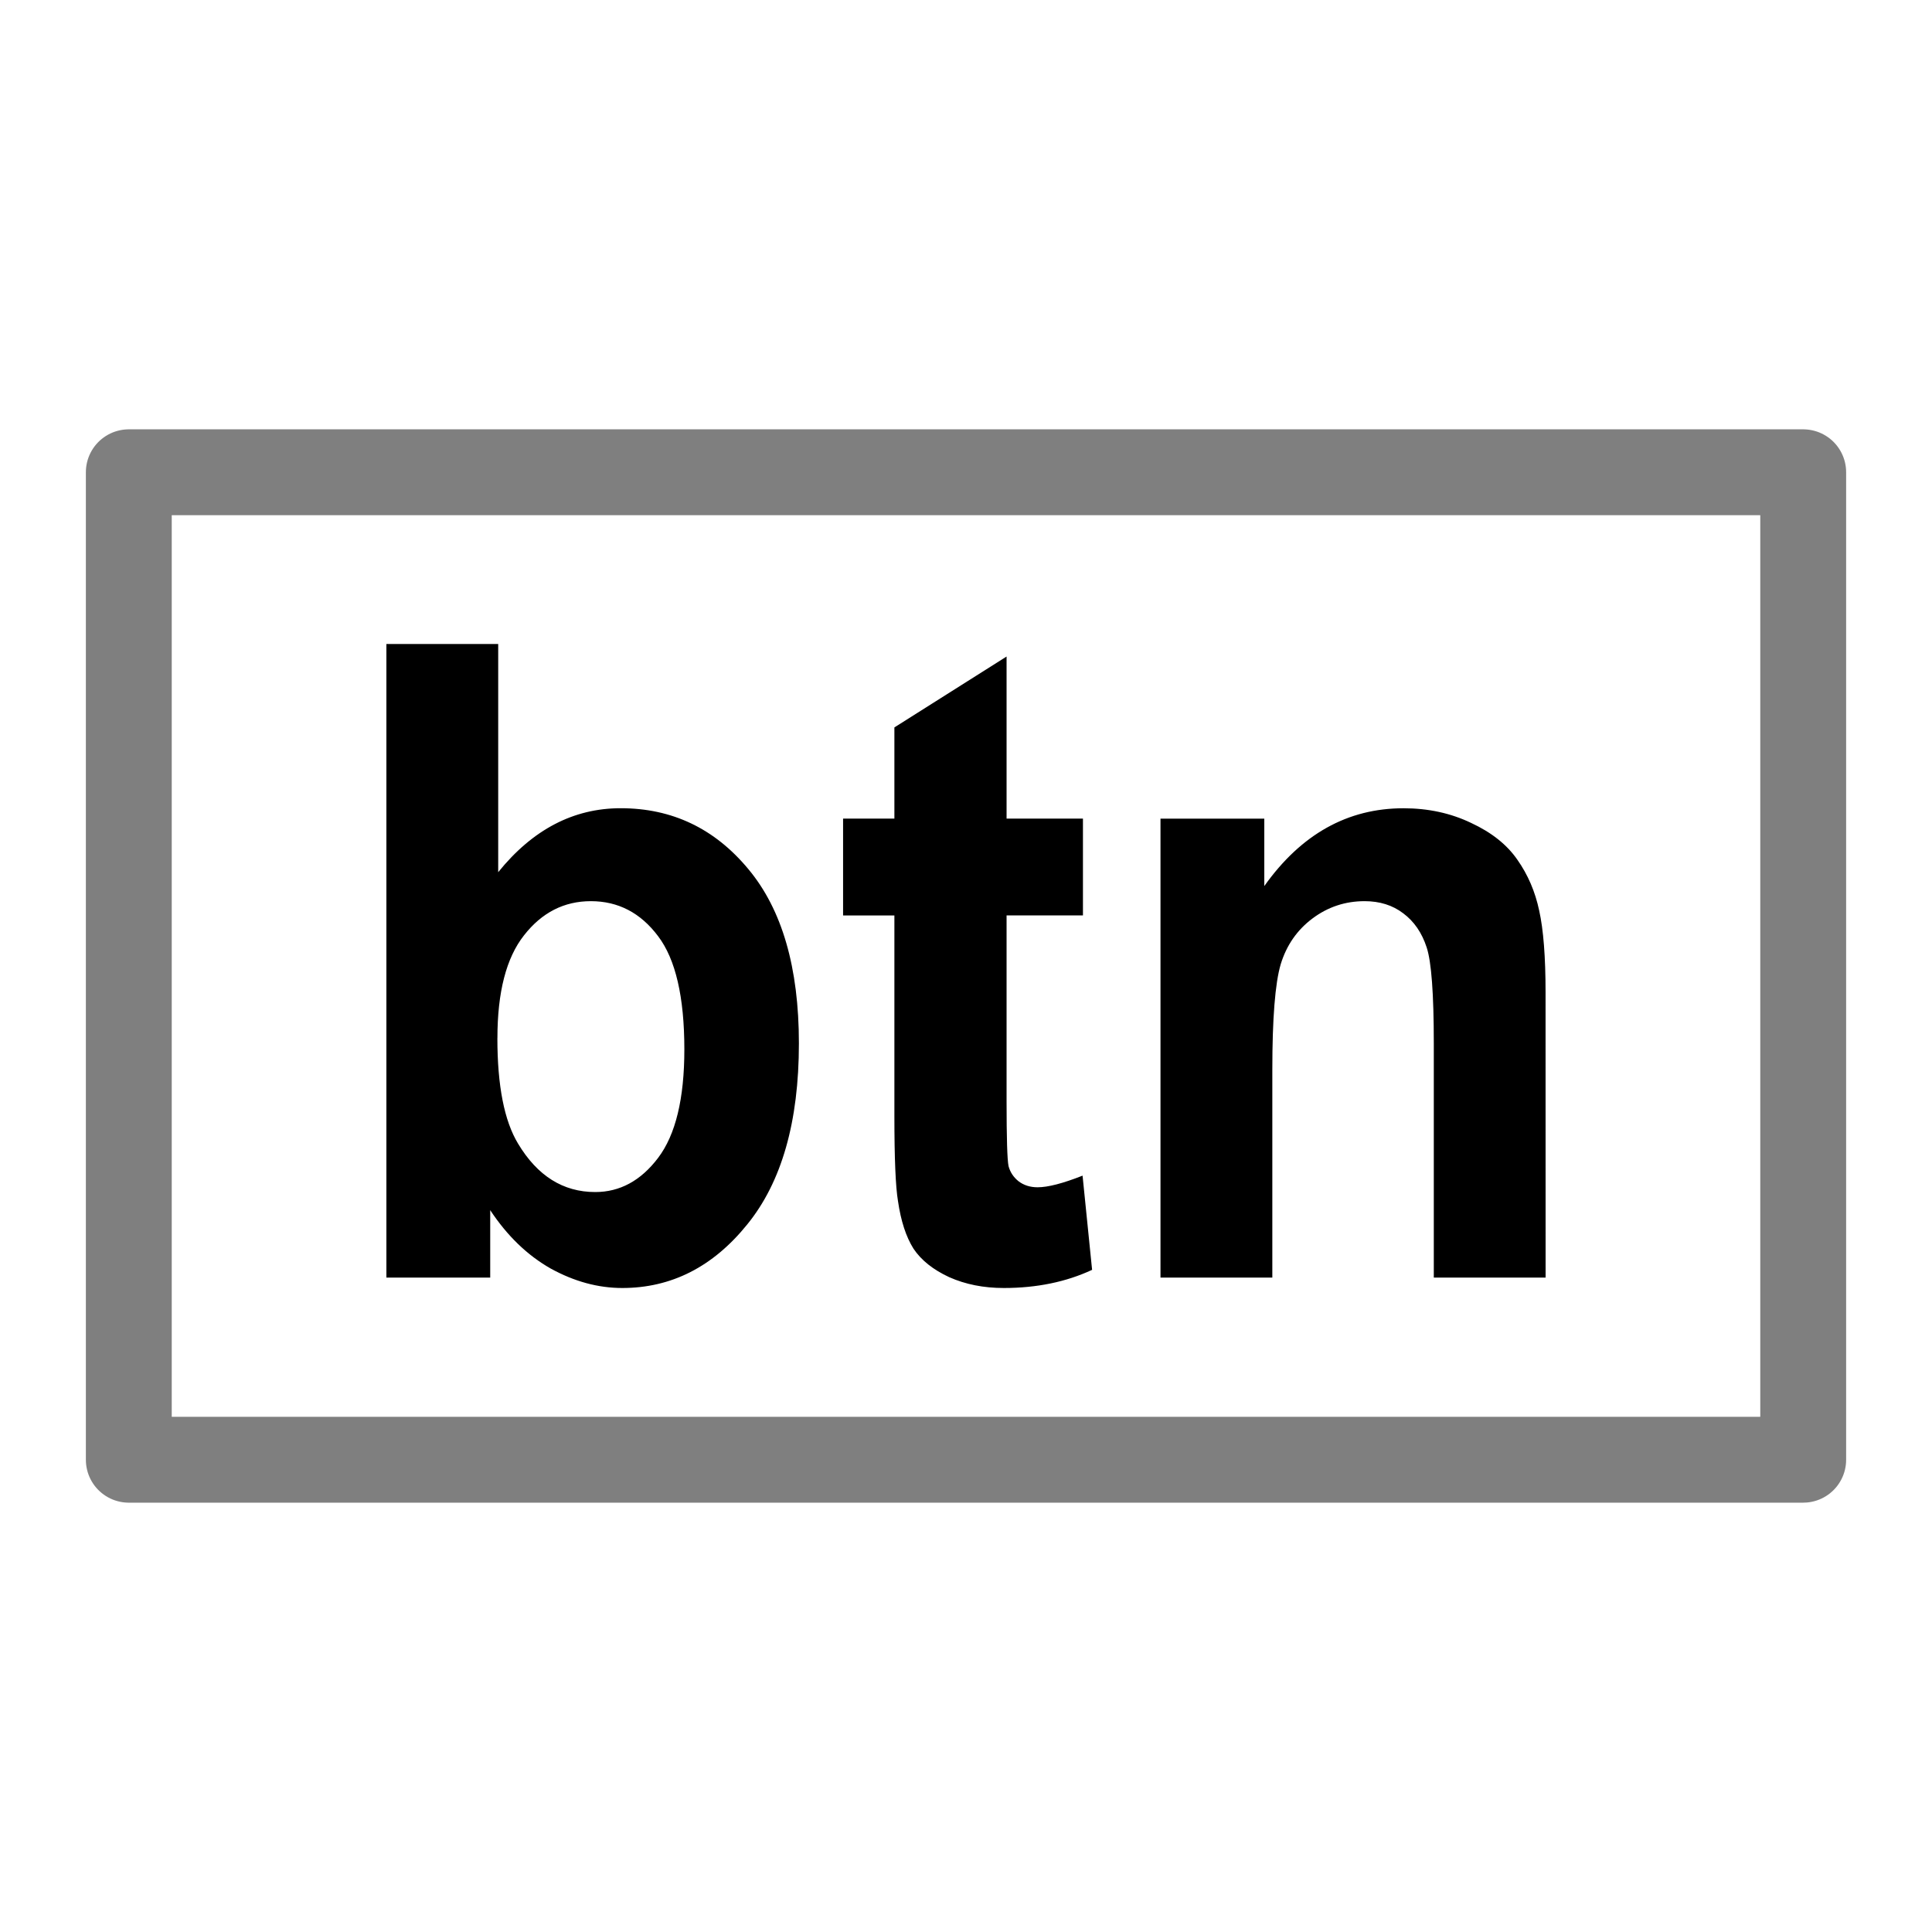 <svg xmlns="http://www.w3.org/2000/svg" width="45" height="45"><path fill="none" stroke="#000" stroke-linejoin="round" stroke-opacity=".502" stroke-width="2" d="M3 11h39v23H3z"/><path d="M9 29.758V15h2.604v5.315q1.204-1.49 2.853-1.49 1.798 0 2.975 1.42 1.176 1.41 1.176 4.057 0 2.738-1.204 4.218Q16.209 30 14.494 30q-.843 0-1.667-.453-.816-.463-1.409-1.36v1.571zm2.585-5.577q0 1.661.482 2.457.676 1.127 1.797 1.127.862 0 1.464-.795.612-.806.612-2.527 0-1.832-.612-2.638-.611-.815-1.565-.815-.936 0-1.557.795-.62.785-.62 2.396zm13.639-5.114v2.255h-1.779v4.309q0 1.309.046 1.53.056.211.232.352.185.141.445.141.361 0 1.047-.271l.222 2.194Q24.53 30 23.38 30q-.704 0-1.27-.252-.564-.261-.833-.664-.26-.413-.361-1.107-.084-.494-.084-1.994v-4.66h-1.195v-2.256h1.195v-2.124l2.613-1.651v3.775zM36 29.758h-2.604v-5.456q0-1.732-.166-2.235-.167-.513-.547-.795-.37-.282-.899-.282-.676 0-1.214.403-.537.402-.74 1.067-.195.664-.195 2.456v4.842H27.03v-10.69h2.418v1.57q1.288-1.812 3.243-1.812.862 0 1.575.342.714.332 1.075.855.37.524.51 1.188.148.665.148 1.903z"/></svg>